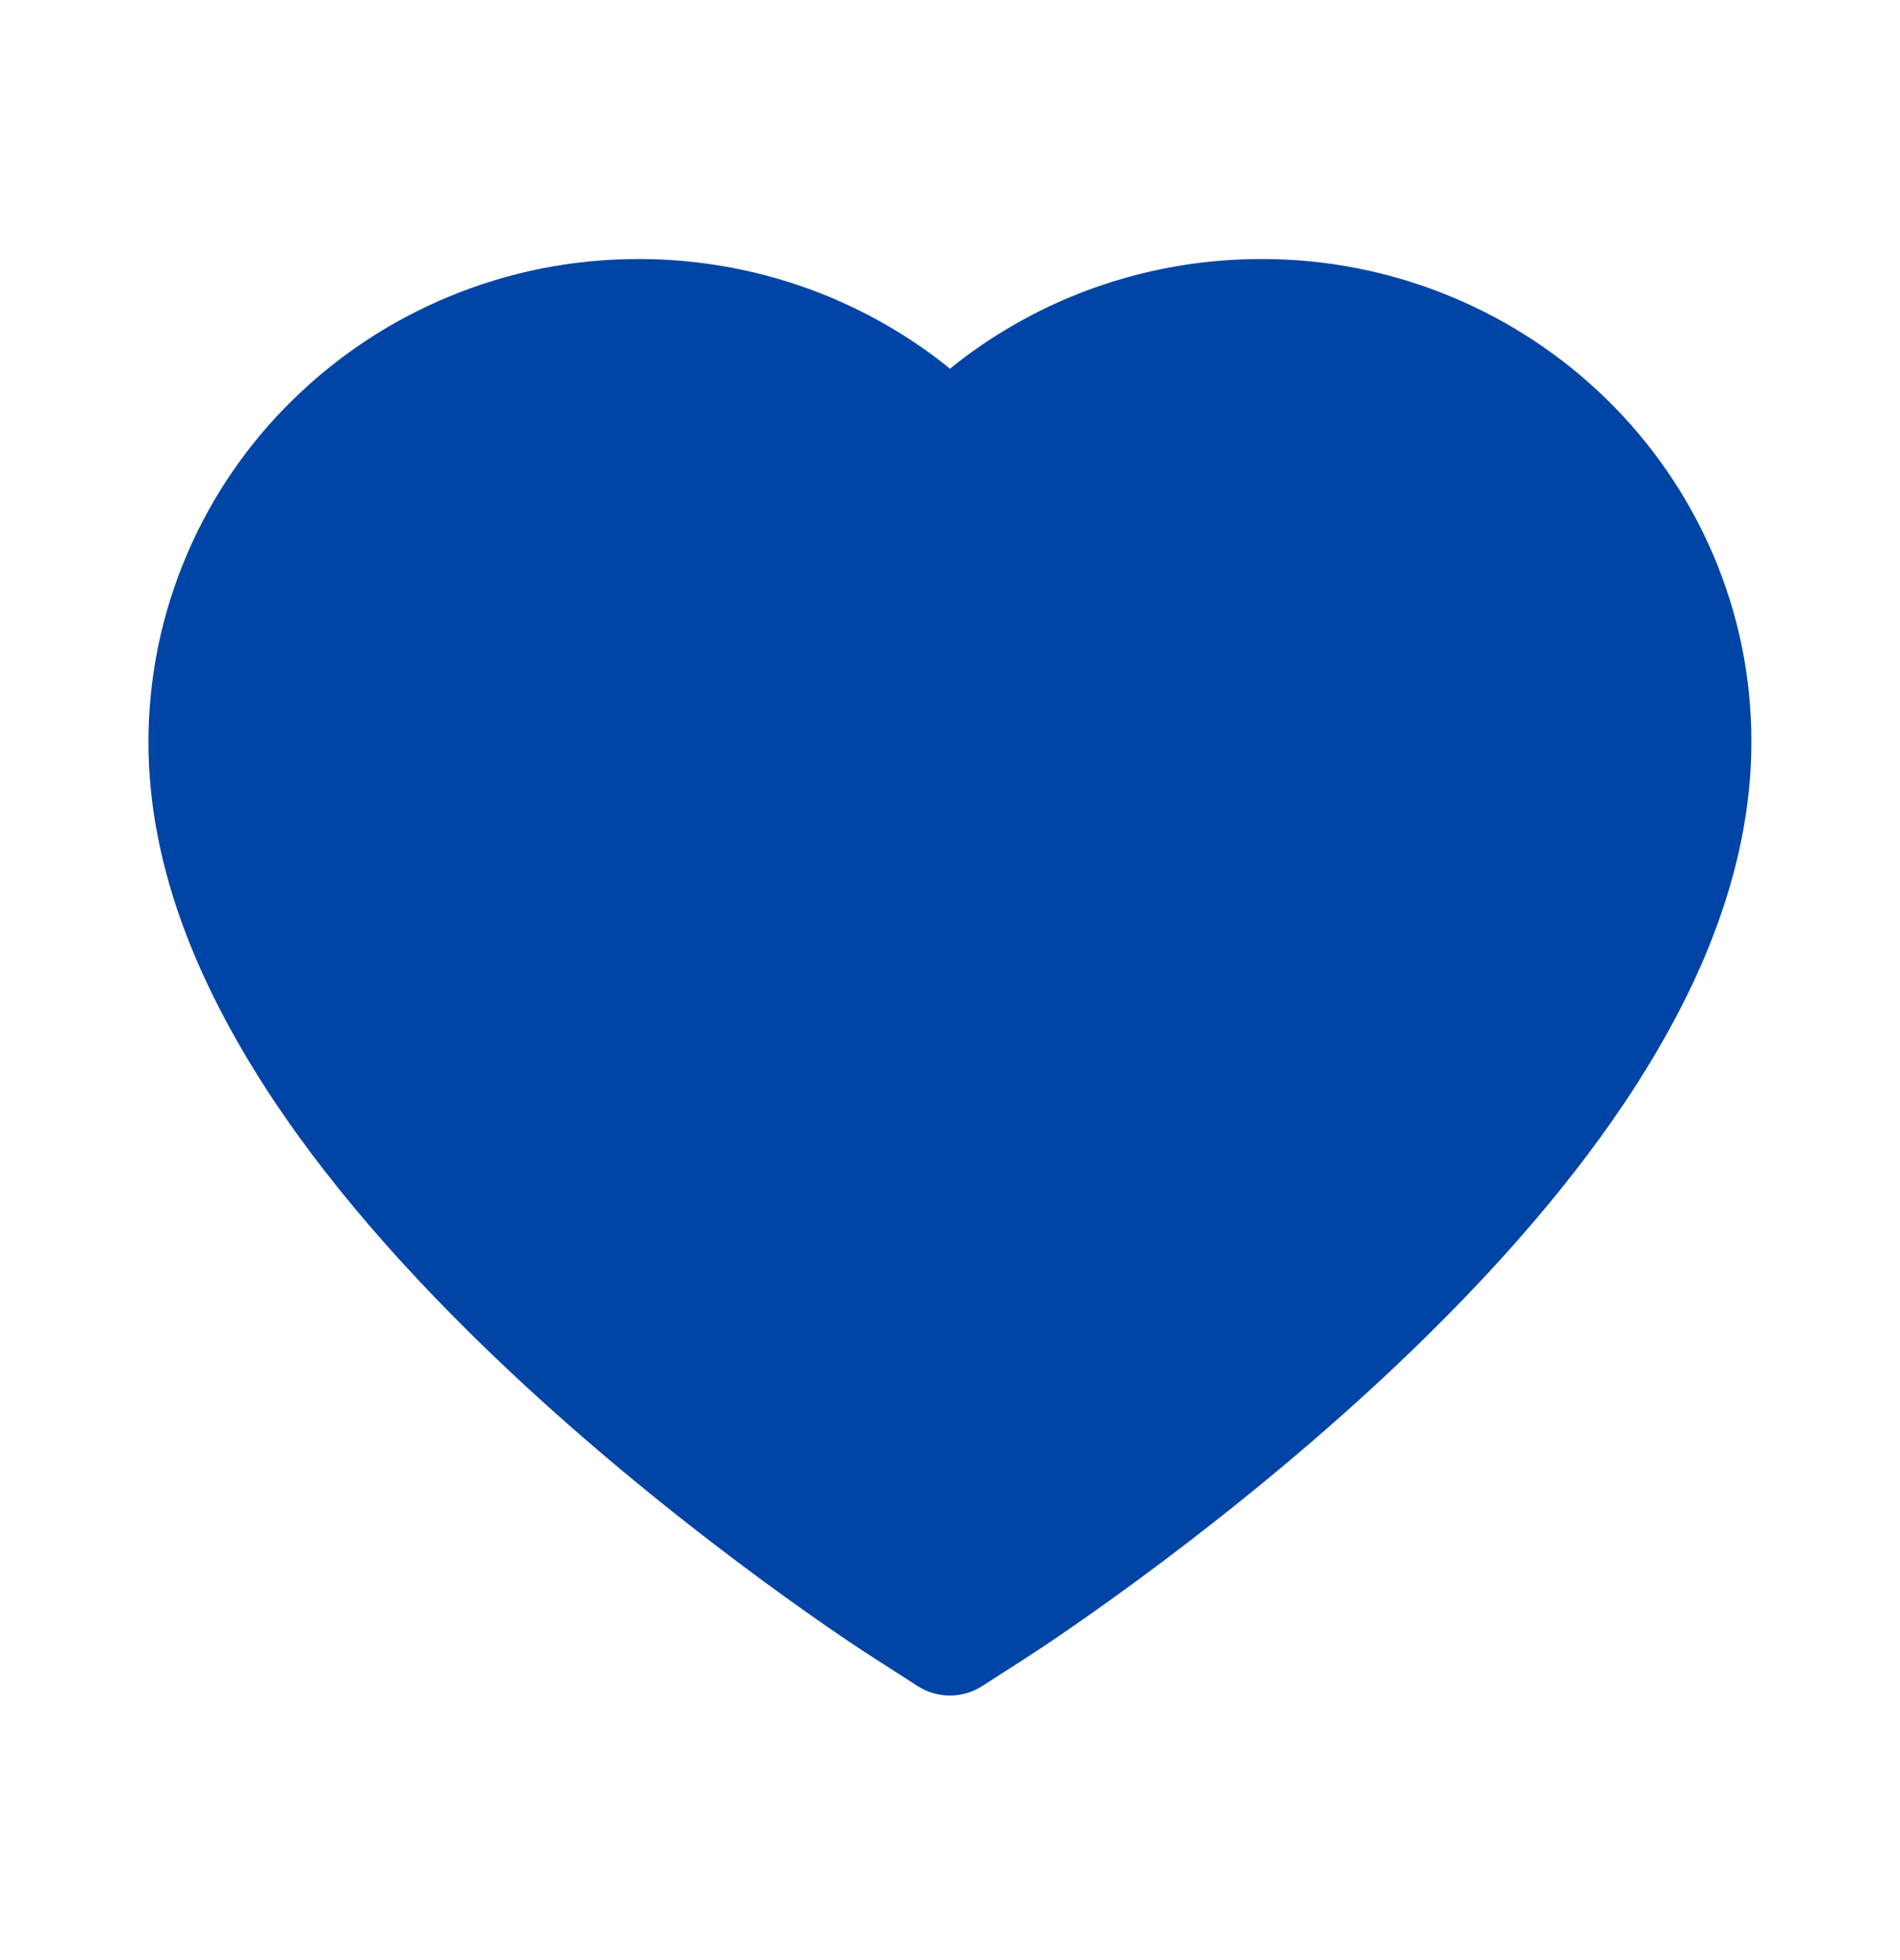 <svg width="32" height="33" viewBox="0 0 32 33" fill="none" xmlns="http://www.w3.org/2000/svg">
<path d="M28.844 9.317C28.425 8.347 27.821 7.468 27.066 6.729C26.31 5.988 25.419 5.4 24.441 4.995C23.427 4.574 22.339 4.358 21.241 4.361C19.7 4.361 18.197 4.782 16.891 5.579C16.578 5.77 16.281 5.979 16 6.207C15.719 5.979 15.422 5.77 15.109 5.579C13.803 4.782 12.3 4.361 10.759 4.361C9.65 4.361 8.575 4.573 7.559 4.995C6.578 5.401 5.694 5.986 4.934 6.729C4.178 7.467 3.574 8.346 3.156 9.317C2.722 10.326 2.5 11.398 2.5 12.501C2.5 13.542 2.712 14.626 3.134 15.729C3.487 16.651 3.994 17.607 4.641 18.573C5.666 20.101 7.075 21.695 8.825 23.311C11.725 25.989 14.597 27.839 14.719 27.914L15.459 28.389C15.787 28.598 16.209 28.598 16.538 28.389L17.278 27.914C17.4 27.836 20.269 25.989 23.172 23.311C24.922 21.695 26.331 20.101 27.356 18.573C28.003 17.607 28.512 16.651 28.863 15.729C29.284 14.626 29.497 13.542 29.497 12.501C29.5 11.398 29.278 10.326 28.844 9.317Z" fill="#0045A5"/>
</svg>
